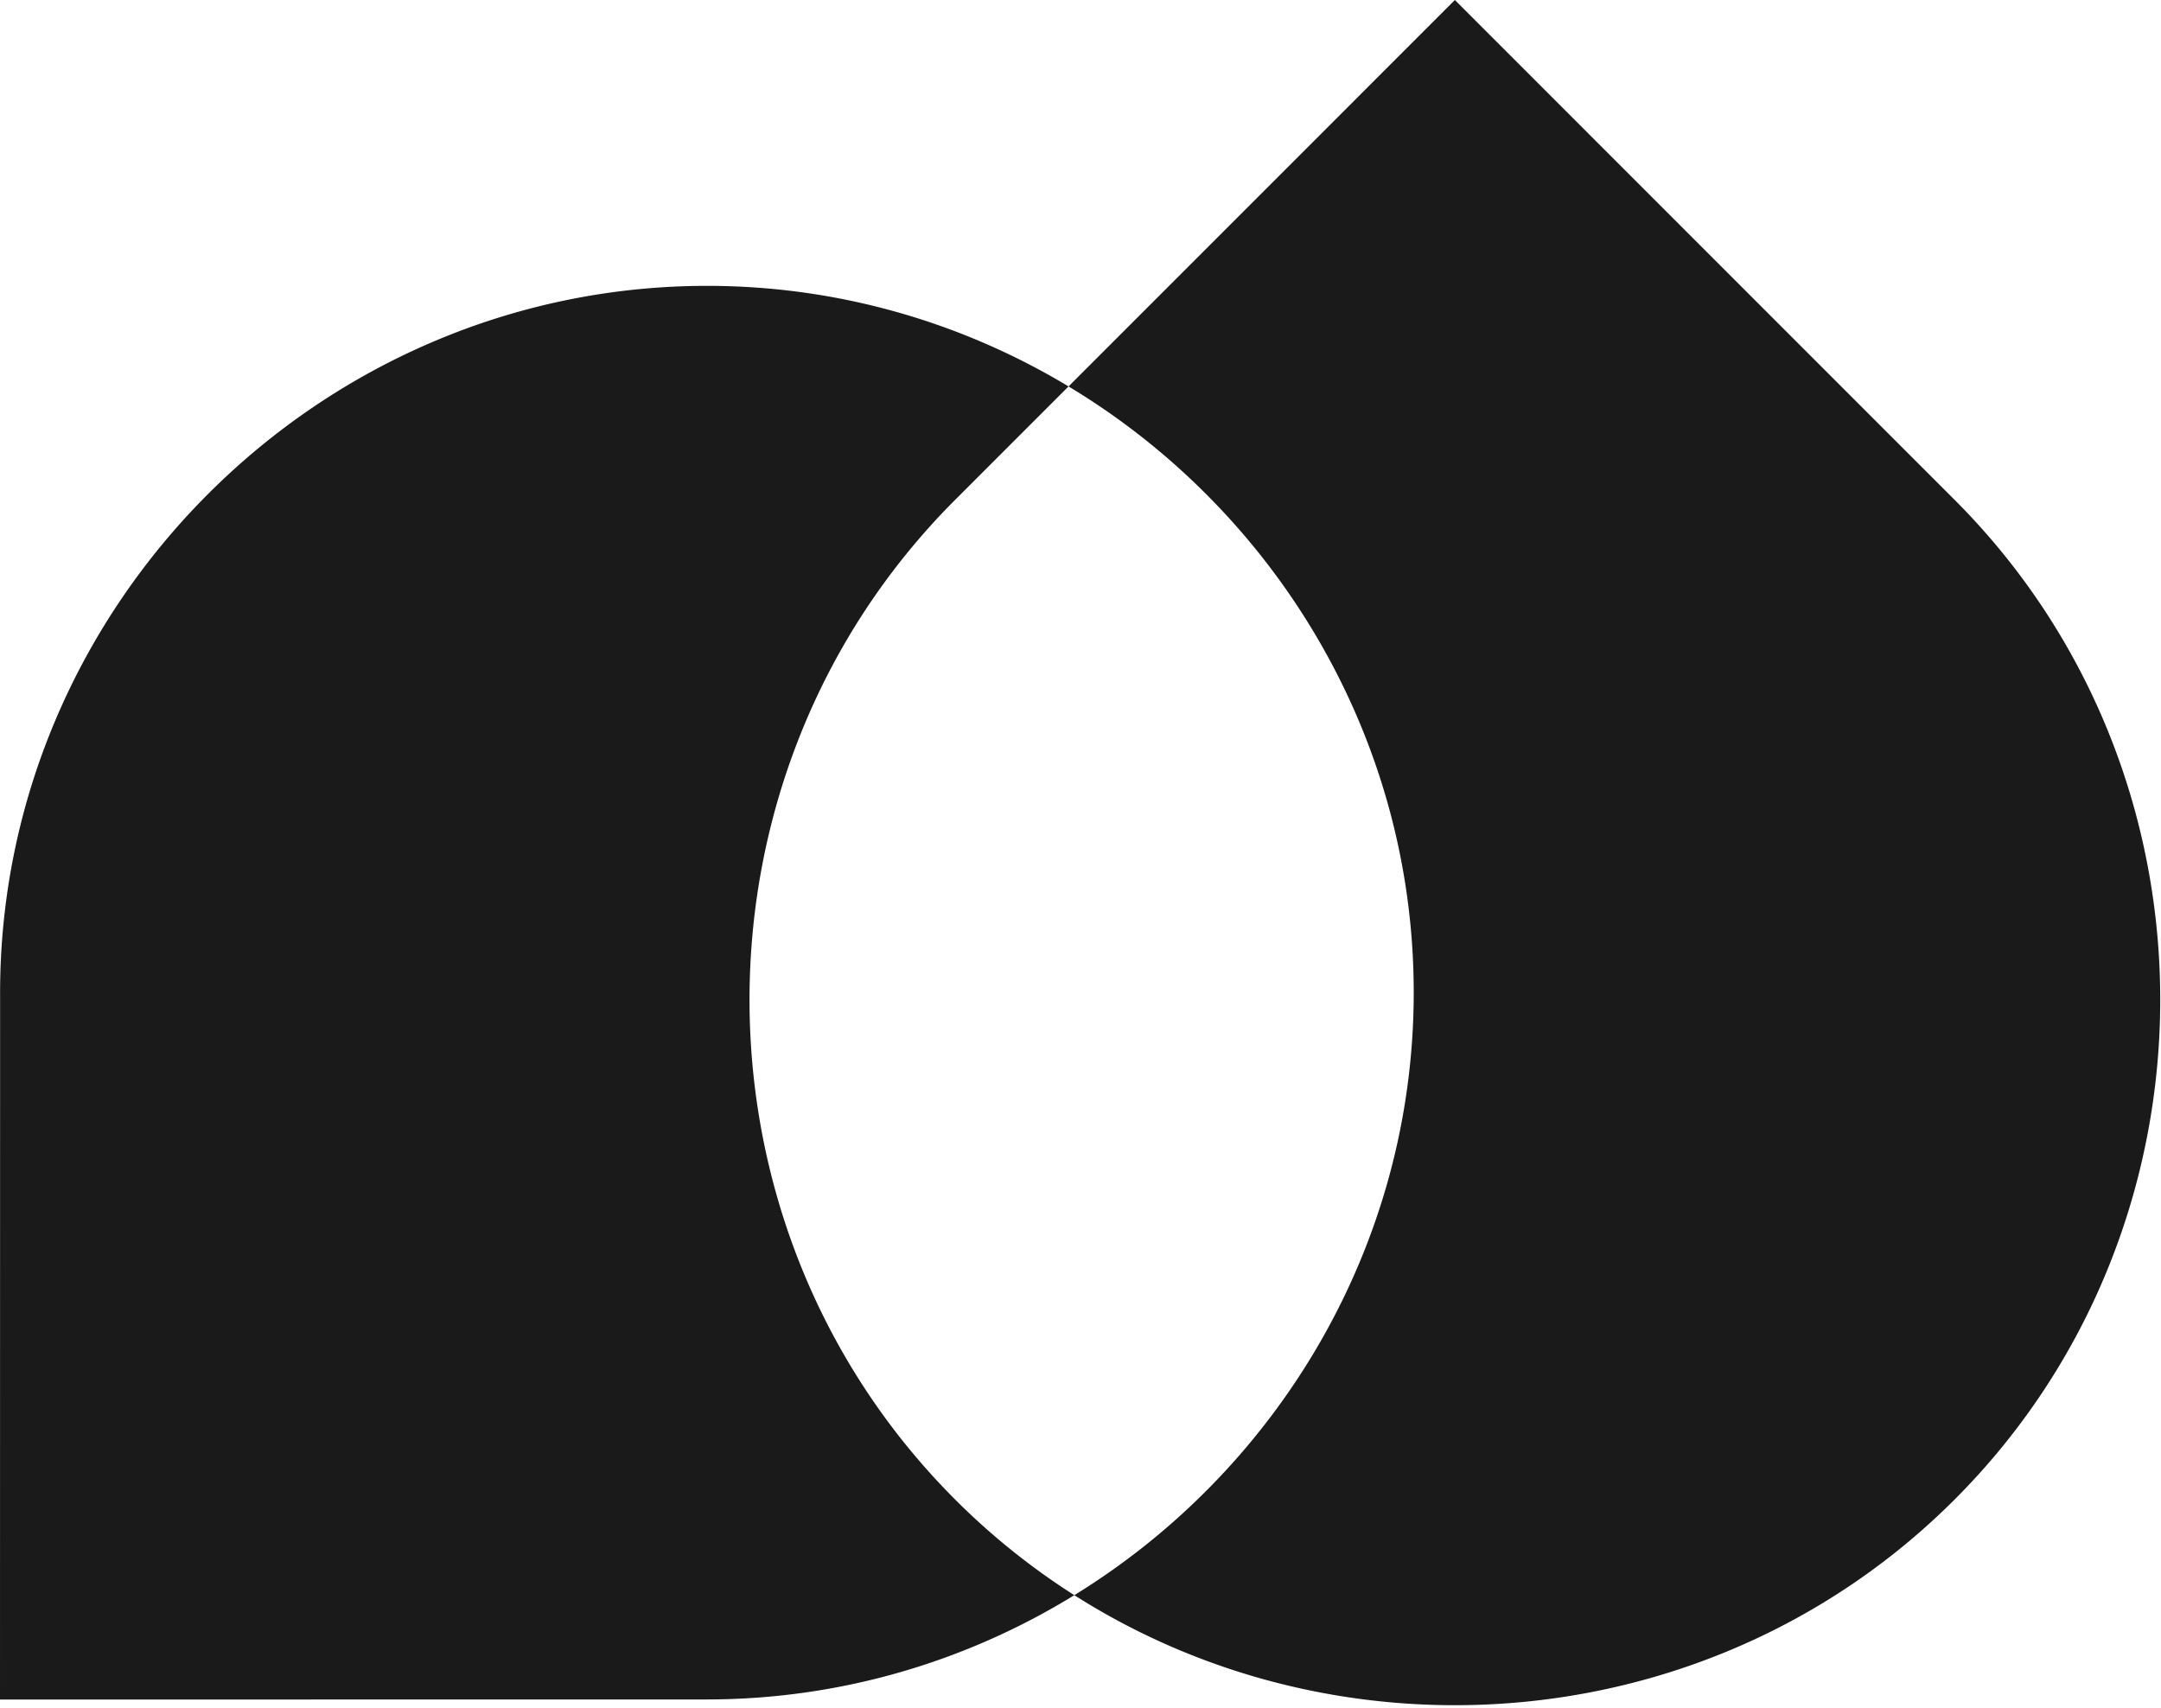 <svg xmlns="http://www.w3.org/2000/svg" width="487" height="385" fill="none"><path fill="#1A1A1A" fill-rule="evenodd" d="M440.487 337.944c61.788-61.804 61.788-163.493 0-225.296L327.869 0l-87.064 87.087c-23.896-14.377-51.792-22.668-81.476-22.664C71.937 64.434.032 136.339.021 223.731L0 383.019l159.287-.021c30.24-.004 58.626-8.616 82.82-23.499 61.516 39.134 144.891 31.949 198.38-21.555Zm-225.236 0a157.476 157.476 0 0 0 26.856 21.555c45.726-28.129 76.481-78.657 76.488-135.809.008-57.708-31.334-108.655-77.79-136.603l-25.554 25.561c-61.788 61.803-61.788 163.492 0 225.296Z" clip-rule="evenodd"/></svg>